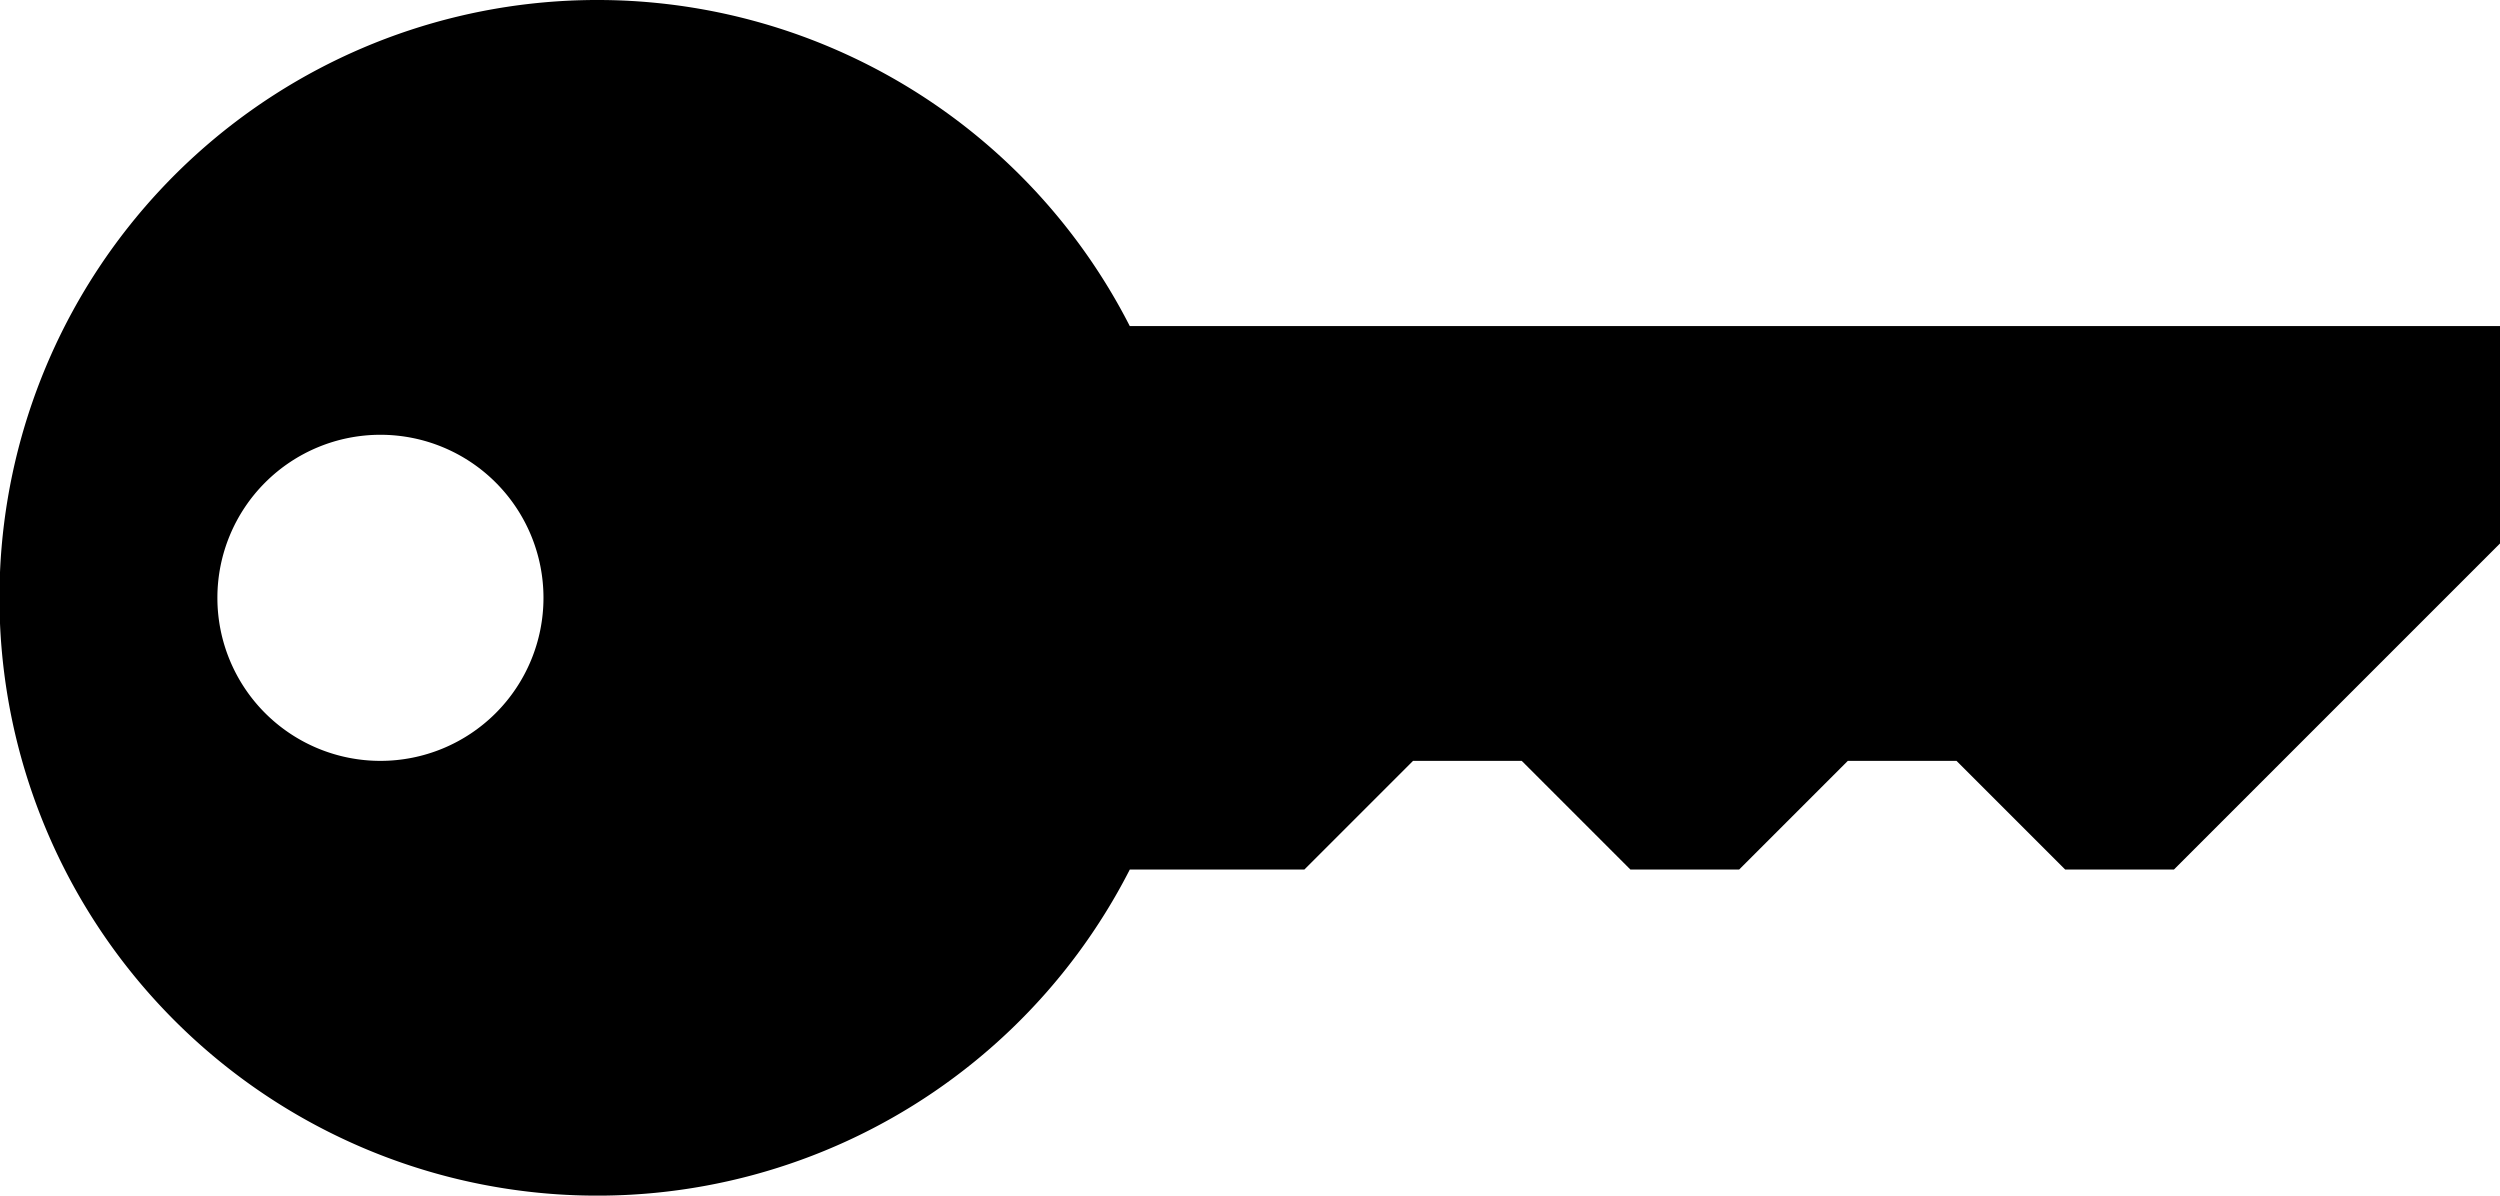 <svg xmlns="http://www.w3.org/2000/svg" width="23" height="11" viewBox="0 0 23 11">
  <path id="key" fill="currentColor" d="M20,8H19L18,7H17L16,8H15L14,7H13L12,8H10.394a5.5,5.5,0,1,1,0-5H23V5ZM3.5,4A1.5,1.5,0,1,0,5,5.5,1.5,1.5,0,0,0,3.5,4Z"/>
</svg>
